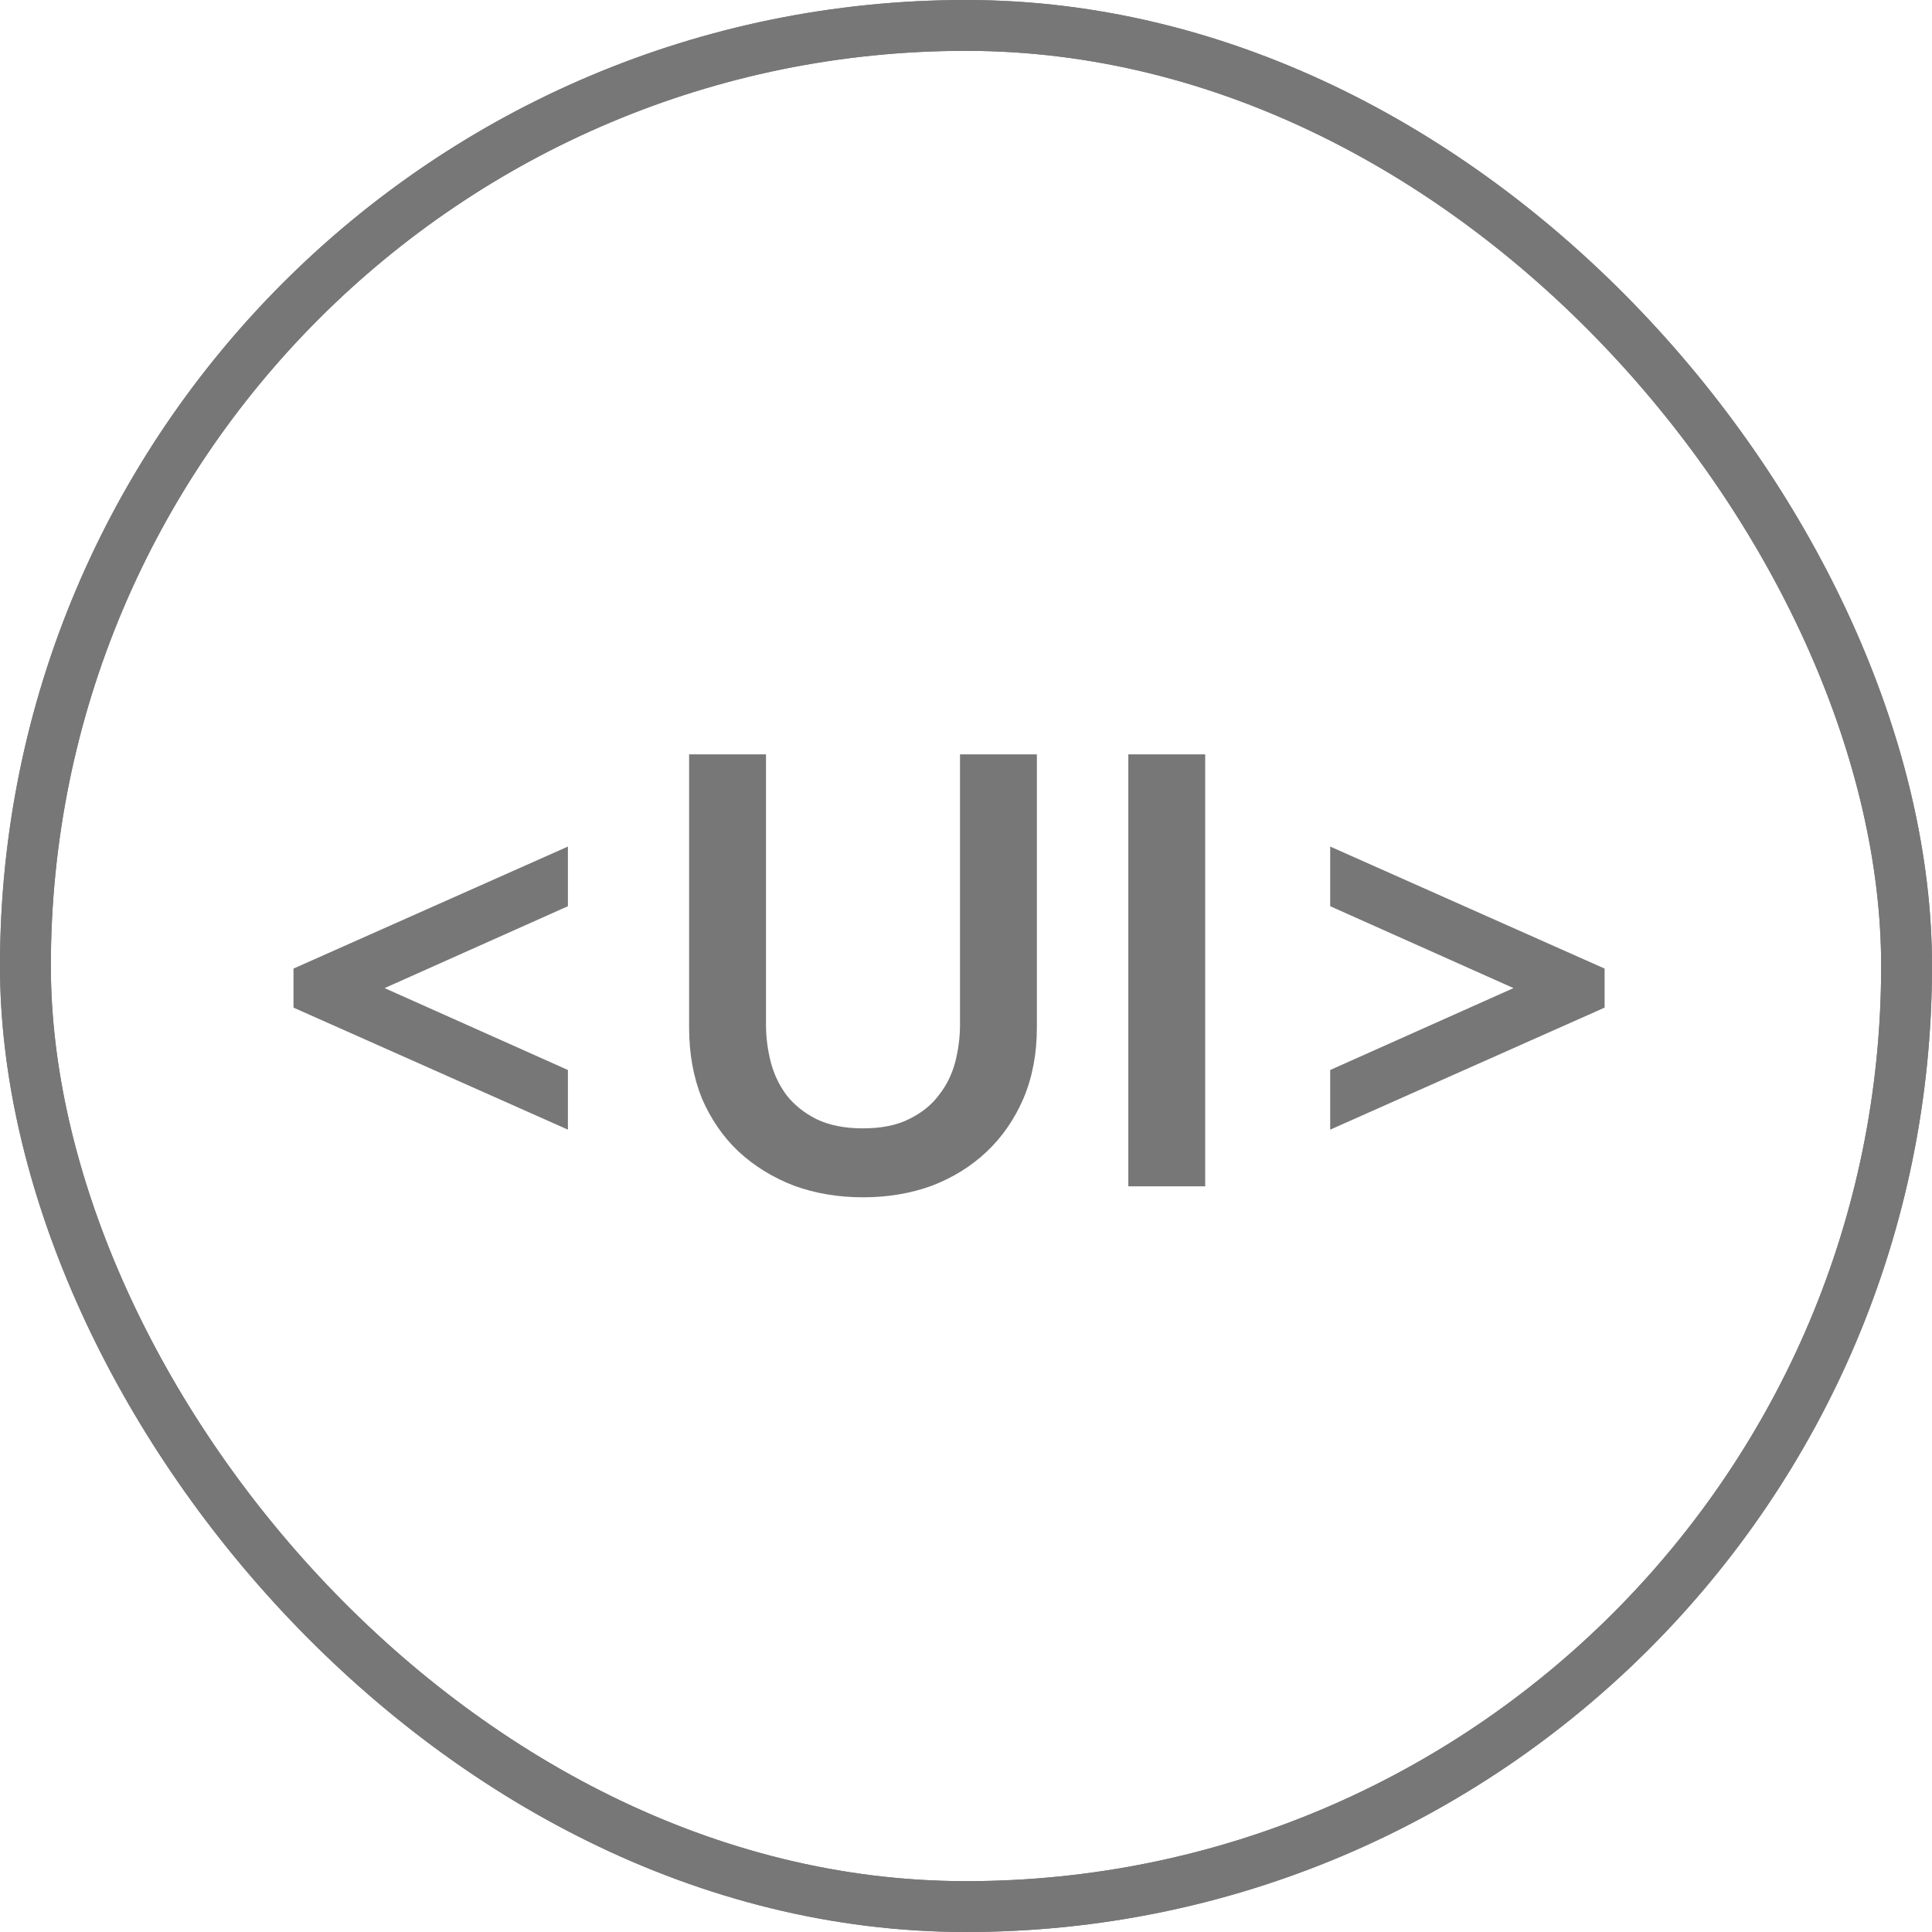 <svg width="57" height="57" viewBox="0 0 57 57" fill="none" xmlns="http://www.w3.org/2000/svg">
<rect x="0.75" y="0.75" width="55.5" height="55.5" rx="27.75" stroke="#777777" stroke-width="1.5"/>
<rect x="0.75" y="0.75" width="55.5" height="55.5" rx="27.75" stroke="#777777" stroke-width="1.5"/>
<path d="M8.659 29.728V28.576L16.755 24.976V26.736L11.347 29.152L16.755 31.568V33.328L8.659 29.728Z" fill="#777777"/>
<path d="M30.591 30.32C30.591 31.088 30.459 31.784 30.195 32.408C29.931 33.02 29.571 33.542 29.115 33.974C28.659 34.406 28.119 34.742 27.495 34.982C26.871 35.21 26.193 35.324 25.461 35.324C24.729 35.324 24.051 35.21 23.427 34.982C22.803 34.742 22.257 34.406 21.789 33.974C21.333 33.542 20.973 33.02 20.709 32.408C20.457 31.784 20.331 31.088 20.331 30.32V22.256H22.599V30.23C22.599 30.602 22.647 30.974 22.743 31.346C22.839 31.706 22.995 32.03 23.211 32.318C23.439 32.606 23.733 32.84 24.093 33.02C24.465 33.2 24.921 33.29 25.461 33.29C26.001 33.29 26.451 33.2 26.811 33.02C27.183 32.84 27.477 32.606 27.693 32.318C27.921 32.03 28.083 31.706 28.179 31.346C28.275 30.974 28.323 30.602 28.323 30.23V22.256H30.591V30.32Z" fill="#777777"/>
<path d="M33.289 22.256H35.557V35H33.289V22.256Z" fill="#777777"/>
<path d="M47.341 28.576V29.728L39.245 33.328V31.568L44.653 29.152L39.245 26.736V24.976L47.341 28.576Z" fill="#777777"/>
</svg>
